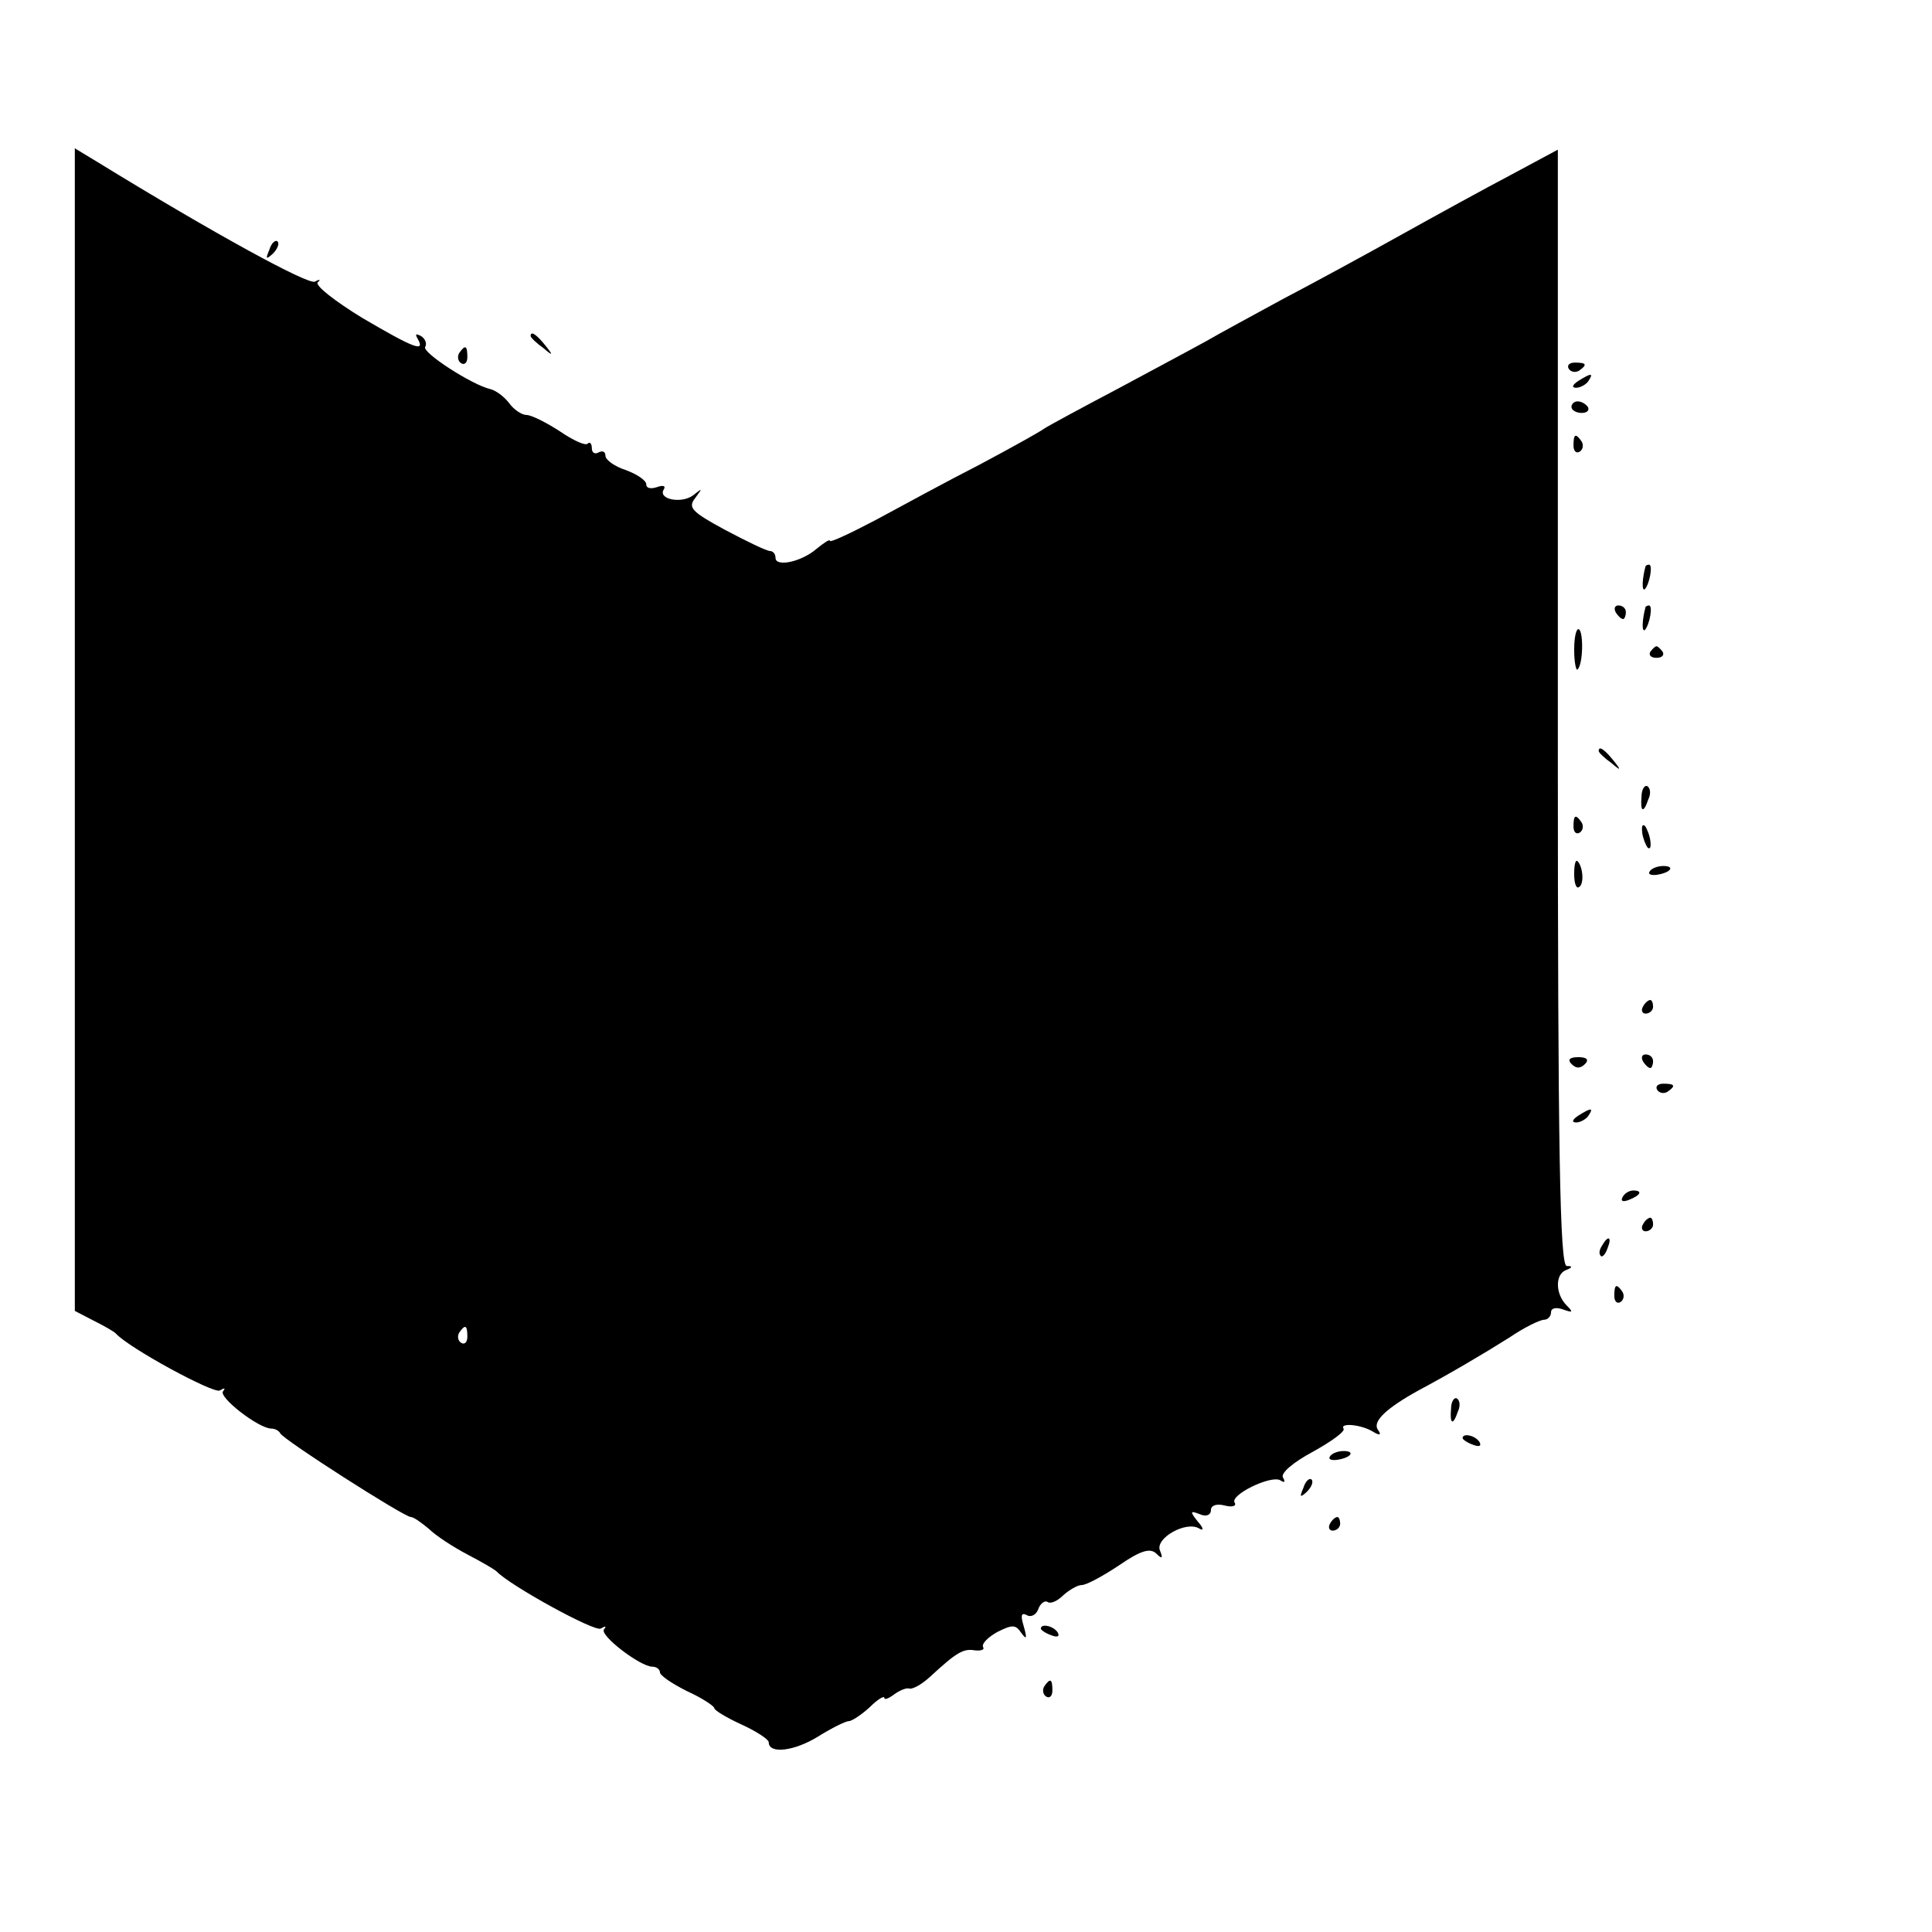 <?xml version="1.0" standalone="no"?>
<!DOCTYPE svg PUBLIC "-//W3C//DTD SVG 20010904//EN"
 "http://www.w3.org/TR/2001/REC-SVG-20010904/DTD/svg10.dtd">
<svg version="1.0" xmlns="http://www.w3.org/2000/svg"
 width="284pt" height="284pt" viewBox="0 0 284 284"
 preserveAspectRatio="xMidYMid meet">
<g transform="translate(0,284) scale(0.1,-0.1)"
fill="#000000" stroke="none">
<path d="M110 1768 l0 -855 27 -14 c16 -8 30 -16 33 -19 20 -22 144 -89 153
-84 7 4 9 4 5 -1 -8 -8 52 -55 71 -55 5 0 11 -3 13 -7 4 -9 182 -123 192 -123
4 0 15 -8 26 -17 10 -10 36 -27 57 -38 21 -11 40 -22 43 -25 20 -21 144 -89
153 -84 7 4 9 4 5 -1 -8 -8 53 -55 71 -55 6 0 11 -4 11 -8 0 -5 18 -17 40 -28
22 -10 40 -22 40 -25 0 -3 18 -14 40 -24 22 -10 40 -22 40 -26 0 -18 38 -13
72 8 21 13 41 23 46 23 4 0 18 9 30 20 12 12 22 18 22 14 0 -3 6 -1 14 5 8 6
18 10 22 9 5 -2 19 6 31 17 39 36 49 42 66 39 9 -1 15 1 12 5 -2 5 7 14 21 22
22 11 27 11 35 -1 8 -11 9 -9 4 9 -5 16 -4 21 4 17 6 -4 14 0 17 8 3 9 10 14
14 11 5 -3 15 2 23 10 9 8 21 15 27 15 7 0 31 13 55 29 32 22 46 26 55 17 8
-8 10 -7 5 5 -7 18 39 44 58 32 7 -4 6 1 -2 10 -12 15 -12 17 3 11 9 -4 16 -1
16 6 0 7 8 10 20 7 11 -3 18 -1 15 4 -8 11 53 41 67 33 6 -4 8 -3 4 4 -4 6 14
22 44 38 27 15 48 30 45 34 -6 9 27 6 44 -5 10 -6 12 -4 6 4 -7 12 13 31 60
57 45 24 96 54 134 78 22 15 45 26 51 26 5 0 10 5 10 11 0 6 7 8 18 4 14 -5
15 -4 5 6 -17 17 -17 46 -1 52 10 4 10 6 1 6 -10 1 -13 166 -13 754 0 413 0
782 0 820 l0 67 -67 -36 c-38 -20 -111 -60 -163 -89 -52 -29 -131 -72 -175
-95 -44 -24 -94 -51 -111 -61 -18 -10 -76 -41 -130 -70 -55 -29 -103 -55 -109
-59 -5 -4 -48 -28 -95 -53 -47 -24 -115 -61 -152 -81 -38 -20 -68 -34 -68 -31
0 3 -9 -3 -20 -12 -22 -19 -60 -27 -60 -13 0 6 -4 10 -8 10 -5 0 -34 14 -66
31 -50 27 -55 33 -44 47 11 15 11 15 -3 4 -17 -13 -53 -6 -43 9 3 5 -2 6 -10
3 -9 -3 -16 -2 -16 4 0 6 -14 15 -30 21 -16 5 -30 15 -30 21 0 6 -4 8 -10 5
-5 -3 -10 -1 -10 6 0 7 -3 10 -6 7 -3 -4 -22 5 -41 18 -20 13 -42 24 -49 24
-7 0 -19 8 -26 18 -7 9 -19 18 -27 20 -27 6 -101 54 -96 62 3 5 0 12 -6 16 -8
4 -9 3 -5 -4 12 -21 -7 -13 -82 31 -39 24 -69 47 -65 52 5 4 3 5 -4 1 -10 -5
-149 71 -320 176 l-33 20 0 -854z m577 -893 c0 -8 -4 -12 -9 -9 -5 3 -6 10 -3
15 9 13 12 11 12 -6z"/>
<path d="M396 2473 c-6 -14 -5 -15 5 -6 7 7 10 15 7 18 -3 3 -9 -2 -12 -12z"/>
<path d="M780 2346 c0 -2 8 -10 18 -17 15 -13 16 -12 3 4 -13 16 -21 21 -21
13z"/>
<path d="M675 2321 c-3 -5 -2 -12 3 -15 5 -3 9 1 9 9 0 17 -3 19 -12 6z"/>
<path d="M2306 2298 c3 -5 10 -6 15 -3 13 9 11 12 -6 12 -8 0 -12 -4 -9 -9z"/>
<path d="M2320 2280 c-9 -6 -10 -10 -3 -10 6 0 15 5 18 10 8 12 4 12 -15 0z"/>
<path d="M2310 2242 c0 -5 7 -9 15 -9 8 0 12 4 9 9 -3 4 -9 8 -15 8 -5 0 -9
-4 -9 -8z"/>
<path d="M2313 2185 c0 -8 4 -12 9 -9 5 3 6 10 3 15 -9 13 -12 11 -12 -6z"/>
<path d="M2419 2008 c-5 -18 -6 -38 -1 -34 7 8 12 36 6 36 -2 0 -4 -1 -5 -2z"/>
<path d="M2375 1940 c3 -5 8 -10 11 -10 2 0 4 5 4 10 0 6 -5 10 -11 10 -5 0
-7 -4 -4 -10z"/>
<path d="M2419 1948 c-5 -18 -6 -38 -1 -34 7 8 12 36 6 36 -2 0 -4 -1 -5 -2z"/>
<path d="M2314 1885 c0 -19 3 -32 5 -29 8 7 9 54 2 59 -4 2 -7 -12 -7 -30z"/>
<path d="M2426 1882 c-3 -5 1 -9 9 -9 8 0 12 4 9 9 -3 4 -7 8 -9 8 -2 0 -6 -4
-9 -8z"/>
<path d="M2350 1736 c0 -2 8 -10 18 -17 15 -13 16 -12 3 4 -13 16 -21 21 -21
13z"/>
<path d="M2413 1669 c-2 -23 3 -25 10 -4 4 8 3 16 -1 19 -4 3 -9 -4 -9 -15z"/>
<path d="M2313 1625 c0 -8 4 -12 9 -9 5 3 6 10 3 15 -9 13 -12 11 -12 -6z"/>
<path d="M2414 1616 c1 -8 5 -18 8 -22 4 -3 5 1 4 10 -1 8 -5 18 -8 22 -4 3
-5 -1 -4 -10z"/>
<path d="M2314 1555 c0 -13 3 -22 7 -19 8 4 6 30 -2 38 -3 3 -5 -5 -5 -19z"/>
<path d="M2425 1559 c-3 -4 2 -6 10 -5 21 3 28 13 10 13 -9 0 -18 -4 -20 -8z"/>
<path d="M2415 1360 c-3 -5 -1 -10 4 -10 6 0 11 5 11 10 0 6 -2 10 -4 10 -3 0
-8 -4 -11 -10z"/>
<path d="M2310 1276 c7 -7 13 -7 20 0 6 6 3 10 -10 10 -13 0 -16 -4 -10 -10z"/>
<path d="M2415 1280 c3 -5 8 -10 11 -10 2 0 4 5 4 10 0 6 -5 10 -11 10 -5 0
-7 -4 -4 -10z"/>
<path d="M2436 1238 c3 -5 10 -6 15 -3 13 9 11 12 -6 12 -8 0 -12 -4 -9 -9z"/>
<path d="M2320 1200 c-9 -6 -10 -10 -3 -10 6 0 15 5 18 10 8 12 4 12 -15 0z"/>
<path d="M2385 1080 c-3 -6 1 -7 9 -4 18 7 21 14 7 14 -6 0 -13 -4 -16 -10z"/>
<path d="M2415 1040 c-3 -5 -1 -10 4 -10 6 0 11 5 11 10 0 6 -2 10 -4 10 -3 0
-8 -4 -11 -10z"/>
<path d="M2355 1009 c-4 -6 -5 -12 -2 -15 2 -3 7 2 10 11 7 17 1 20 -8 4z"/>
<path d="M2373 935 c0 -8 4 -12 9 -9 5 3 6 10 3 15 -9 13 -12 11 -12 -6z"/>
<path d="M2133 769 c-2 -23 3 -25 10 -4 4 8 3 16 -1 19 -4 3 -9 -4 -9 -15z"/>
<path d="M2150 726 c0 -2 7 -7 16 -10 8 -3 12 -2 9 4 -6 10 -25 14 -25 6z"/>
<path d="M1955 699 c-3 -4 2 -6 10 -5 21 3 28 13 10 13 -9 0 -18 -4 -20 -8z"/>
<path d="M1916 653 c-6 -14 -5 -15 5 -6 7 7 10 15 7 18 -3 3 -9 -2 -12 -12z"/>
<path d="M1955 600 c-3 -5 -1 -10 4 -10 6 0 11 5 11 10 0 6 -2 10 -4 10 -3 0
-8 -4 -11 -10z"/>
<path d="M1530 446 c0 -2 7 -7 16 -10 8 -3 12 -2 9 4 -6 10 -25 14 -25 6z"/>
<path d="M1535 361 c-3 -5 -2 -12 3 -15 5 -3 9 1 9 9 0 17 -3 19 -12 6z"/>
</g>
</svg>
